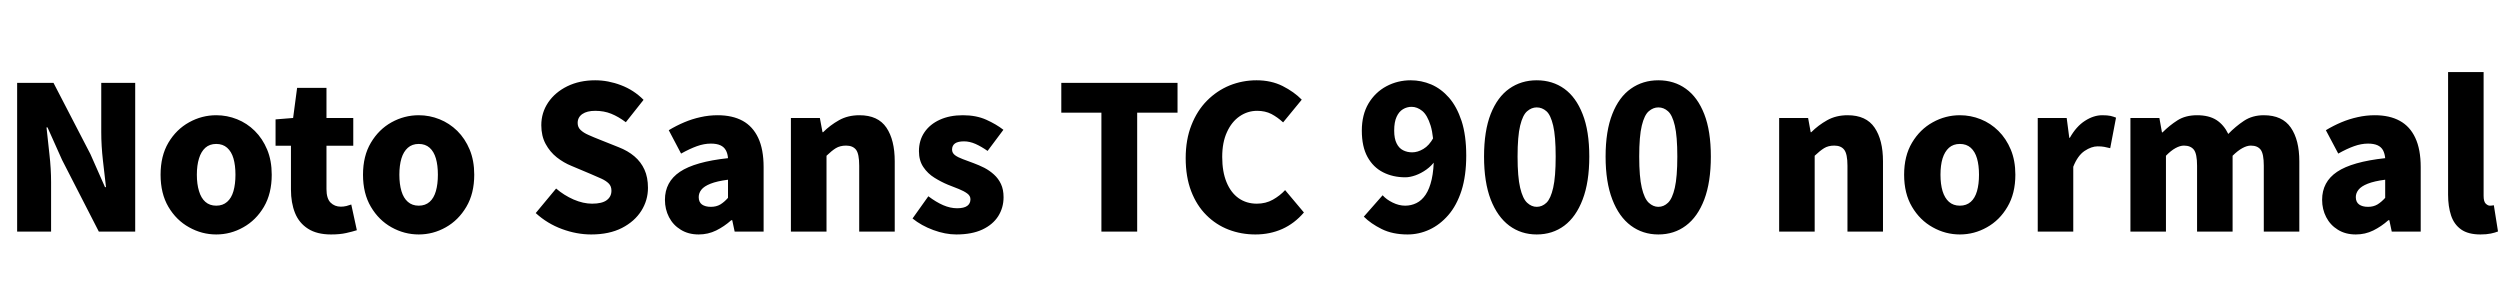 <svg xmlns="http://www.w3.org/2000/svg" xmlns:xlink="http://www.w3.org/1999/xlink" width="300.48" height="34.752"><path fill="black" d="M6.14 27.84L2.06 27.84L2.06 9.96L6.43 9.96L10.87 18.53L12.62 22.49L12.74 22.49Q12.58 21.07 12.37 19.28Q12.17 17.50 12.17 15.89L12.17 15.89L12.17 9.96L16.25 9.96L16.25 27.84L11.88 27.84L7.46 19.22L5.71 15.31L5.59 15.31Q5.74 16.80 5.94 18.54Q6.14 20.28 6.14 21.91L6.14 21.91L6.14 27.84ZM25.99 28.18L25.99 28.18Q24.26 28.18 22.73 27.32Q21.19 26.47 20.24 24.86Q19.30 23.26 19.30 21L19.30 21Q19.30 18.74 20.24 17.15Q21.19 15.55 22.73 14.70Q24.26 13.85 25.99 13.85L25.99 13.85Q27.29 13.85 28.49 14.33Q29.69 14.81 30.62 15.73Q31.56 16.66 32.11 17.98Q32.66 19.30 32.66 21L32.66 21Q32.66 23.26 31.72 24.86Q30.77 26.47 29.24 27.32Q27.72 28.18 25.99 28.18ZM25.99 24.72L25.99 24.72Q26.78 24.72 27.30 24.26Q27.82 23.81 28.06 22.97Q28.30 22.13 28.30 21L28.30 21Q28.30 19.87 28.06 19.04Q27.82 18.22 27.30 17.76Q26.78 17.30 25.99 17.30L25.99 17.30Q25.20 17.30 24.68 17.76Q24.17 18.22 23.92 19.04Q23.66 19.87 23.66 21L23.66 21Q23.66 22.13 23.92 22.97Q24.17 23.81 24.68 24.26Q25.20 24.72 25.99 24.72ZM39.79 28.18L39.79 28.18Q38.09 28.18 37.02 27.49Q35.95 26.81 35.46 25.60Q34.97 24.38 34.97 22.78L34.97 22.78L34.97 17.52L33.12 17.52L33.12 14.35L35.23 14.18L35.71 10.56L39.24 10.56L39.24 14.18L42.46 14.18L42.46 17.52L39.24 17.52L39.24 22.73Q39.24 23.86 39.73 24.35Q40.22 24.84 40.97 24.84L40.97 24.84Q41.30 24.84 41.64 24.76Q41.98 24.67 42.22 24.58L42.22 24.58L42.89 27.67Q42.36 27.84 41.60 28.01Q40.85 28.18 39.79 28.18ZM50.33 28.18L50.33 28.18Q48.60 28.18 47.06 27.32Q45.53 26.47 44.58 24.86Q43.63 23.26 43.63 21L43.63 21Q43.63 18.74 44.58 17.15Q45.53 15.55 47.06 14.70Q48.60 13.85 50.33 13.85L50.33 13.85Q51.62 13.85 52.82 14.33Q54.02 14.81 54.96 15.73Q55.90 16.66 56.45 17.98Q57.00 19.30 57.00 21L57.00 21Q57.00 23.26 56.05 24.86Q55.10 26.47 53.58 27.32Q52.06 28.18 50.33 28.18ZM50.33 24.72L50.33 24.72Q51.12 24.72 51.64 24.26Q52.15 23.81 52.39 22.97Q52.63 22.13 52.63 21L52.63 21Q52.63 19.87 52.39 19.04Q52.15 18.22 51.64 17.76Q51.12 17.30 50.33 17.30L50.33 17.30Q49.54 17.30 49.02 17.76Q48.50 18.22 48.25 19.04Q48.00 19.87 48.00 21L48.00 21Q48.00 22.13 48.25 22.97Q48.50 23.81 49.02 24.26Q49.54 24.72 50.33 24.72ZM71.06 28.18L71.06 28.18Q69.31 28.18 67.55 27.53Q65.78 26.88 64.39 25.61L64.39 25.61L66.84 22.66Q67.78 23.47 68.94 23.98Q70.10 24.48 71.16 24.48L71.16 24.48Q72.36 24.48 72.92 24.06Q73.49 23.64 73.49 22.92L73.49 22.92Q73.49 22.39 73.18 22.07Q72.86 21.74 72.30 21.48Q71.74 21.22 70.97 20.90L70.97 20.90L68.69 19.94Q67.75 19.56 66.92 18.91Q66.10 18.26 65.58 17.30Q65.06 16.34 65.06 15.05L65.06 15.05Q65.06 13.54 65.89 12.31Q66.72 11.09 68.18 10.37Q69.65 9.65 71.54 9.65L71.54 9.65Q73.10 9.65 74.64 10.24Q76.18 10.82 77.35 12L77.35 12L75.22 14.69Q74.33 14.02 73.46 13.67Q72.60 13.32 71.54 13.32L71.54 13.32Q70.56 13.32 70.00 13.70Q69.43 14.09 69.43 14.78L69.43 14.78Q69.43 15.29 69.78 15.62Q70.13 15.96 70.73 16.22Q71.33 16.49 72.12 16.80L72.12 16.80L74.35 17.69Q75.46 18.12 76.25 18.79Q77.04 19.46 77.46 20.39Q77.88 21.31 77.88 22.58L77.88 22.58Q77.88 24.07 77.08 25.34Q76.27 26.62 74.75 27.40Q73.22 28.18 71.06 28.18ZM83.98 28.18L83.98 28.18Q82.73 28.18 81.82 27.61Q80.90 27.05 80.41 26.10Q79.92 25.15 79.92 24.02L79.92 24.02Q79.92 21.86 81.72 20.65Q83.52 19.44 87.50 19.01L87.50 19.01Q87.46 18.46 87.24 18.06Q87.02 17.66 86.58 17.46Q86.14 17.26 85.44 17.26L85.44 17.26Q84.62 17.26 83.76 17.57Q82.90 17.88 81.86 18.46L81.86 18.46L80.38 15.65Q81.29 15.10 82.24 14.70Q83.18 14.30 84.19 14.08Q85.20 13.85 86.26 13.85L86.26 13.85Q88.03 13.85 89.26 14.52Q90.48 15.19 91.13 16.57Q91.78 17.95 91.78 20.09L91.78 20.09L91.78 27.84L88.30 27.84L88.01 26.47L87.89 26.47Q87.05 27.22 86.08 27.70Q85.10 28.18 83.98 28.18ZM85.44 24.86L85.44 24.86Q86.09 24.86 86.57 24.58Q87.05 24.29 87.50 23.78L87.50 23.78L87.50 21.60Q86.18 21.77 85.40 22.08Q84.62 22.39 84.30 22.80Q83.98 23.21 83.98 23.69L83.98 23.69Q83.98 24.29 84.37 24.58Q84.77 24.86 85.44 24.86ZM99.34 27.84L95.06 27.84L95.06 14.18L98.54 14.18L98.86 15.89L98.93 15.89Q99.77 15.05 100.84 14.45Q101.90 13.85 103.30 13.85L103.30 13.85Q105.53 13.85 106.54 15.34Q107.54 16.82 107.54 19.39L107.54 19.39L107.54 27.84L103.27 27.84L103.27 19.92Q103.27 18.50 102.89 18Q102.50 17.50 101.69 17.50L101.69 17.50Q100.97 17.50 100.46 17.81Q99.96 18.12 99.34 18.72L99.34 18.72L99.34 27.84ZM114.94 28.18L114.94 28.18Q113.62 28.18 112.18 27.65Q110.74 27.12 109.68 26.26L109.68 26.26L111.58 23.59Q112.51 24.29 113.36 24.66Q114.22 25.03 115.03 25.03L115.03 25.03Q115.87 25.03 116.26 24.74Q116.64 24.46 116.64 23.95L116.64 23.95Q116.64 23.54 116.26 23.26Q115.87 22.97 115.25 22.72Q114.62 22.46 113.93 22.20L113.93 22.20Q113.11 21.86 112.31 21.36Q111.50 20.86 110.98 20.08Q110.45 19.30 110.45 18.17L110.45 18.17Q110.45 16.87 111.11 15.90Q111.77 14.93 112.96 14.39Q114.14 13.85 115.73 13.85L115.73 13.85Q117.34 13.85 118.54 14.39Q119.74 14.93 120.60 15.60L120.60 15.60L118.70 18.14Q117.96 17.62 117.25 17.30Q116.54 16.99 115.87 16.99L115.87 16.99Q115.13 16.99 114.78 17.24Q114.43 17.50 114.43 17.98L114.43 17.98Q114.43 18.38 114.78 18.65Q115.13 18.91 115.73 19.13Q116.33 19.34 117.02 19.61L117.02 19.61Q117.67 19.85 118.31 20.17Q118.94 20.50 119.47 20.98Q120.00 21.46 120.31 22.12Q120.62 22.78 120.62 23.71L120.62 23.71Q120.62 24.96 119.98 25.98Q119.33 27 118.07 27.59Q116.81 28.18 114.94 28.18ZM136.68 27.84L132.38 27.84L132.38 13.54L127.56 13.54L127.56 9.96L141.53 9.96L141.53 13.54L136.68 13.54L136.68 27.84ZM150.89 28.18L150.89 28.18Q149.18 28.18 147.67 27.60Q146.16 27.02 145.00 25.86Q143.83 24.70 143.17 22.98Q142.51 21.26 142.51 19.01L142.51 19.01Q142.51 16.78 143.20 15.04Q143.88 13.30 145.07 12.10Q146.26 10.90 147.79 10.27Q149.33 9.65 151.03 9.65L151.03 9.65Q152.78 9.65 154.16 10.34Q155.54 11.04 156.46 11.98L156.46 11.98L154.22 14.71Q153.55 14.09 152.81 13.70Q152.06 13.32 151.10 13.32L151.10 13.32Q149.95 13.32 148.99 13.98Q148.03 14.64 147.47 15.88Q146.90 17.11 146.90 18.86L146.90 18.86Q146.90 20.64 147.42 21.90Q147.94 23.16 148.87 23.82Q149.81 24.48 151.06 24.48L151.06 24.48Q152.14 24.48 152.99 24Q153.84 23.52 154.46 22.85L154.46 22.85L156.72 25.54Q155.59 26.86 154.12 27.52Q152.64 28.18 150.89 28.18ZM169.18 28.18L169.18 28.18Q167.38 28.18 166.07 27.53Q164.76 26.88 163.92 26.04L163.92 26.04L166.18 23.47Q166.63 23.98 167.39 24.35Q168.14 24.72 168.89 24.72L168.89 24.72Q169.61 24.72 170.24 24.41Q170.88 24.10 171.35 23.40Q171.82 22.70 172.08 21.55Q172.34 20.40 172.34 18.70L172.34 18.70Q172.34 16.37 171.95 15.10Q171.55 13.82 170.94 13.33Q170.33 12.84 169.66 12.84L169.66 12.84Q169.10 12.84 168.62 13.13Q168.14 13.42 167.86 14.04Q167.57 14.66 167.57 15.70L167.57 15.70Q167.57 16.66 167.86 17.23Q168.14 17.81 168.64 18.06Q169.13 18.31 169.73 18.31L169.73 18.31Q170.40 18.31 171.08 17.90Q171.77 17.50 172.30 16.54L172.30 16.54L172.51 19.30Q172.08 19.92 171.44 20.38Q170.81 20.83 170.14 21.07Q169.46 21.31 168.91 21.31L168.91 21.31Q167.42 21.31 166.24 20.71Q165.05 20.11 164.36 18.86Q163.68 17.62 163.68 15.70L163.68 15.70Q163.68 13.80 164.48 12.44Q165.29 11.09 166.63 10.37Q167.98 9.65 169.56 9.65L169.56 9.65Q170.83 9.65 172.02 10.15Q173.21 10.66 174.16 11.74Q175.10 12.82 175.67 14.54Q176.23 16.27 176.23 18.70L176.23 18.70Q176.23 21.12 175.66 22.91Q175.08 24.70 174.07 25.86Q173.06 27.02 171.80 27.60Q170.54 28.18 169.18 28.18ZM184.70 28.18L184.70 28.18Q182.83 28.18 181.40 27.12Q179.98 26.06 179.17 23.98Q178.37 21.89 178.37 18.82L178.37 18.82Q178.37 15.74 179.17 13.70Q179.98 11.66 181.40 10.66Q182.83 9.65 184.70 9.65L184.70 9.65Q186.60 9.65 188.02 10.67Q189.43 11.69 190.22 13.72Q191.02 15.74 191.02 18.82L191.02 18.82Q191.02 21.89 190.22 23.98Q189.43 26.06 188.02 27.12Q186.60 28.18 184.70 28.18ZM184.70 24.86L184.70 24.86Q185.35 24.86 185.87 24.37Q186.38 23.88 186.68 22.57Q186.98 21.26 186.98 18.82L186.98 18.82Q186.98 16.37 186.68 15.10Q186.38 13.82 185.87 13.37Q185.35 12.91 184.70 12.91L184.70 12.91Q184.08 12.91 183.55 13.37Q183.02 13.82 182.71 15.10Q182.40 16.37 182.40 18.82L182.40 18.82Q182.40 21.26 182.71 22.57Q183.02 23.88 183.55 24.37Q184.08 24.86 184.70 24.86ZM199.32 28.18L199.32 28.18Q197.45 28.18 196.02 27.12Q194.59 26.06 193.79 23.98Q192.98 21.89 192.98 18.82L192.98 18.82Q192.98 15.74 193.79 13.70Q194.59 11.66 196.02 10.66Q197.45 9.65 199.32 9.65L199.32 9.65Q201.22 9.65 202.63 10.67Q204.05 11.69 204.84 13.72Q205.63 15.74 205.63 18.82L205.63 18.82Q205.63 21.89 204.84 23.98Q204.05 26.06 202.63 27.12Q201.22 28.18 199.32 28.18ZM199.32 24.86L199.32 24.86Q199.97 24.86 200.48 24.37Q201 23.88 201.30 22.57Q201.60 21.26 201.60 18.82L201.60 18.82Q201.60 16.37 201.30 15.10Q201 13.82 200.48 13.37Q199.97 12.91 199.32 12.91L199.32 12.91Q198.70 12.91 198.17 13.37Q197.64 13.82 197.33 15.10Q197.02 16.37 197.02 18.82L197.02 18.82Q197.02 21.26 197.33 22.57Q197.64 23.88 198.17 24.37Q198.70 24.86 199.32 24.86ZM218.11 27.84L213.84 27.84L213.84 14.18L217.32 14.18L217.63 15.89L217.70 15.89Q218.54 15.05 219.61 14.45Q220.68 13.85 222.07 13.85L222.07 13.85Q224.30 13.85 225.31 15.34Q226.32 16.82 226.32 19.39L226.32 19.39L226.32 27.84L222.05 27.84L222.05 19.92Q222.05 18.50 221.66 18Q221.28 17.50 220.46 17.50L220.46 17.50Q219.74 17.50 219.24 17.81Q218.74 18.12 218.11 18.72L218.11 18.72L218.11 27.84ZM235.56 28.18L235.56 28.18Q233.83 28.18 232.30 27.32Q230.76 26.47 229.81 24.86Q228.86 23.26 228.86 21L228.86 21Q228.86 18.74 229.81 17.15Q230.76 15.55 232.30 14.70Q233.83 13.85 235.56 13.85L235.56 13.85Q236.86 13.85 238.06 14.33Q239.26 14.81 240.19 15.73Q241.13 16.66 241.68 17.98Q242.23 19.30 242.23 21L242.23 21Q242.23 23.26 241.28 24.86Q240.34 26.47 238.81 27.32Q237.29 28.18 235.56 28.18ZM235.56 24.72L235.56 24.72Q236.35 24.72 236.87 24.26Q237.38 23.81 237.62 22.97Q237.86 22.13 237.86 21L237.86 21Q237.86 19.87 237.62 19.04Q237.38 18.22 236.87 17.76Q236.35 17.30 235.56 17.30L235.56 17.30Q234.77 17.30 234.25 17.76Q233.74 18.22 233.48 19.04Q233.23 19.87 233.23 21L233.23 21Q233.23 22.13 233.48 22.97Q233.74 23.81 234.25 24.26Q234.77 24.72 235.56 24.72ZM249.19 27.84L244.92 27.84L244.92 14.18L248.40 14.18L248.71 16.56L248.78 16.56Q249.55 15.19 250.60 14.52Q251.64 13.85 252.67 13.85L252.67 13.85Q253.30 13.85 253.67 13.93Q254.04 14.02 254.33 14.14L254.33 14.14L253.63 17.81Q253.25 17.71 252.91 17.65Q252.58 17.59 252.12 17.59L252.12 17.59Q251.38 17.59 250.55 18.14Q249.72 18.70 249.19 20.04L249.19 20.04L249.19 27.84ZM260.33 27.84L256.06 27.84L256.06 14.18L259.54 14.18L259.85 15.91L259.92 15.91Q260.76 15.07 261.72 14.46Q262.68 13.85 264.07 13.85L264.07 13.85Q265.49 13.85 266.39 14.42Q267.29 15 267.82 16.10L267.82 16.10Q268.70 15.19 269.71 14.52Q270.72 13.85 272.09 13.85L272.09 13.85Q274.32 13.85 275.34 15.34Q276.36 16.82 276.36 19.39L276.36 19.39L276.36 27.84L272.09 27.84L272.09 19.92Q272.09 18.50 271.72 18Q271.34 17.50 270.53 17.50L270.53 17.50Q270.07 17.50 269.52 17.80Q268.97 18.10 268.34 18.72L268.34 18.72L268.34 27.84L264.07 27.84L264.07 19.92Q264.07 18.50 263.69 18Q263.30 17.50 262.49 17.50L262.49 17.50Q262.03 17.50 261.48 17.80Q260.93 18.10 260.33 18.72L260.33 18.72L260.33 27.84ZM283.15 28.18L283.15 28.18Q281.90 28.18 280.99 27.61Q280.08 27.05 279.59 26.10Q279.10 25.15 279.10 24.02L279.10 24.02Q279.10 21.86 280.90 20.65Q282.70 19.44 286.68 19.01L286.68 19.01Q286.63 18.46 286.42 18.06Q286.20 17.66 285.76 17.46Q285.31 17.26 284.62 17.26L284.62 17.26Q283.80 17.26 282.94 17.57Q282.07 17.88 281.04 18.46L281.04 18.46L279.55 15.65Q280.46 15.10 281.41 14.70Q282.36 14.30 283.37 14.08Q284.38 13.85 285.43 13.85L285.43 13.85Q287.21 13.85 288.43 14.52Q289.66 15.19 290.30 16.57Q290.95 17.95 290.95 20.09L290.95 20.09L290.95 27.84L287.47 27.84L287.18 26.47L287.06 26.47Q286.22 27.22 285.25 27.70Q284.28 28.18 283.15 28.18ZM284.62 24.86L284.62 24.86Q285.26 24.86 285.74 24.58Q286.22 24.29 286.68 23.78L286.68 23.78L286.68 21.60Q285.36 21.77 284.58 22.08Q283.80 22.39 283.48 22.80Q283.15 23.21 283.15 23.69L283.15 23.69Q283.15 24.29 283.55 24.58Q283.94 24.86 284.62 24.86ZM298.13 28.18L298.13 28.18Q296.66 28.18 295.81 27.58Q294.96 26.98 294.60 25.90Q294.24 24.82 294.24 23.40L294.24 23.40L294.24 8.66L298.51 8.66L298.51 23.54Q298.51 24.22 298.76 24.47Q299.02 24.72 299.26 24.72L299.26 24.72Q299.38 24.72 299.47 24.71Q299.57 24.70 299.74 24.67L299.74 24.67L300.24 27.82Q299.90 27.96 299.38 28.07Q298.85 28.18 298.13 28.18Z"/></svg>